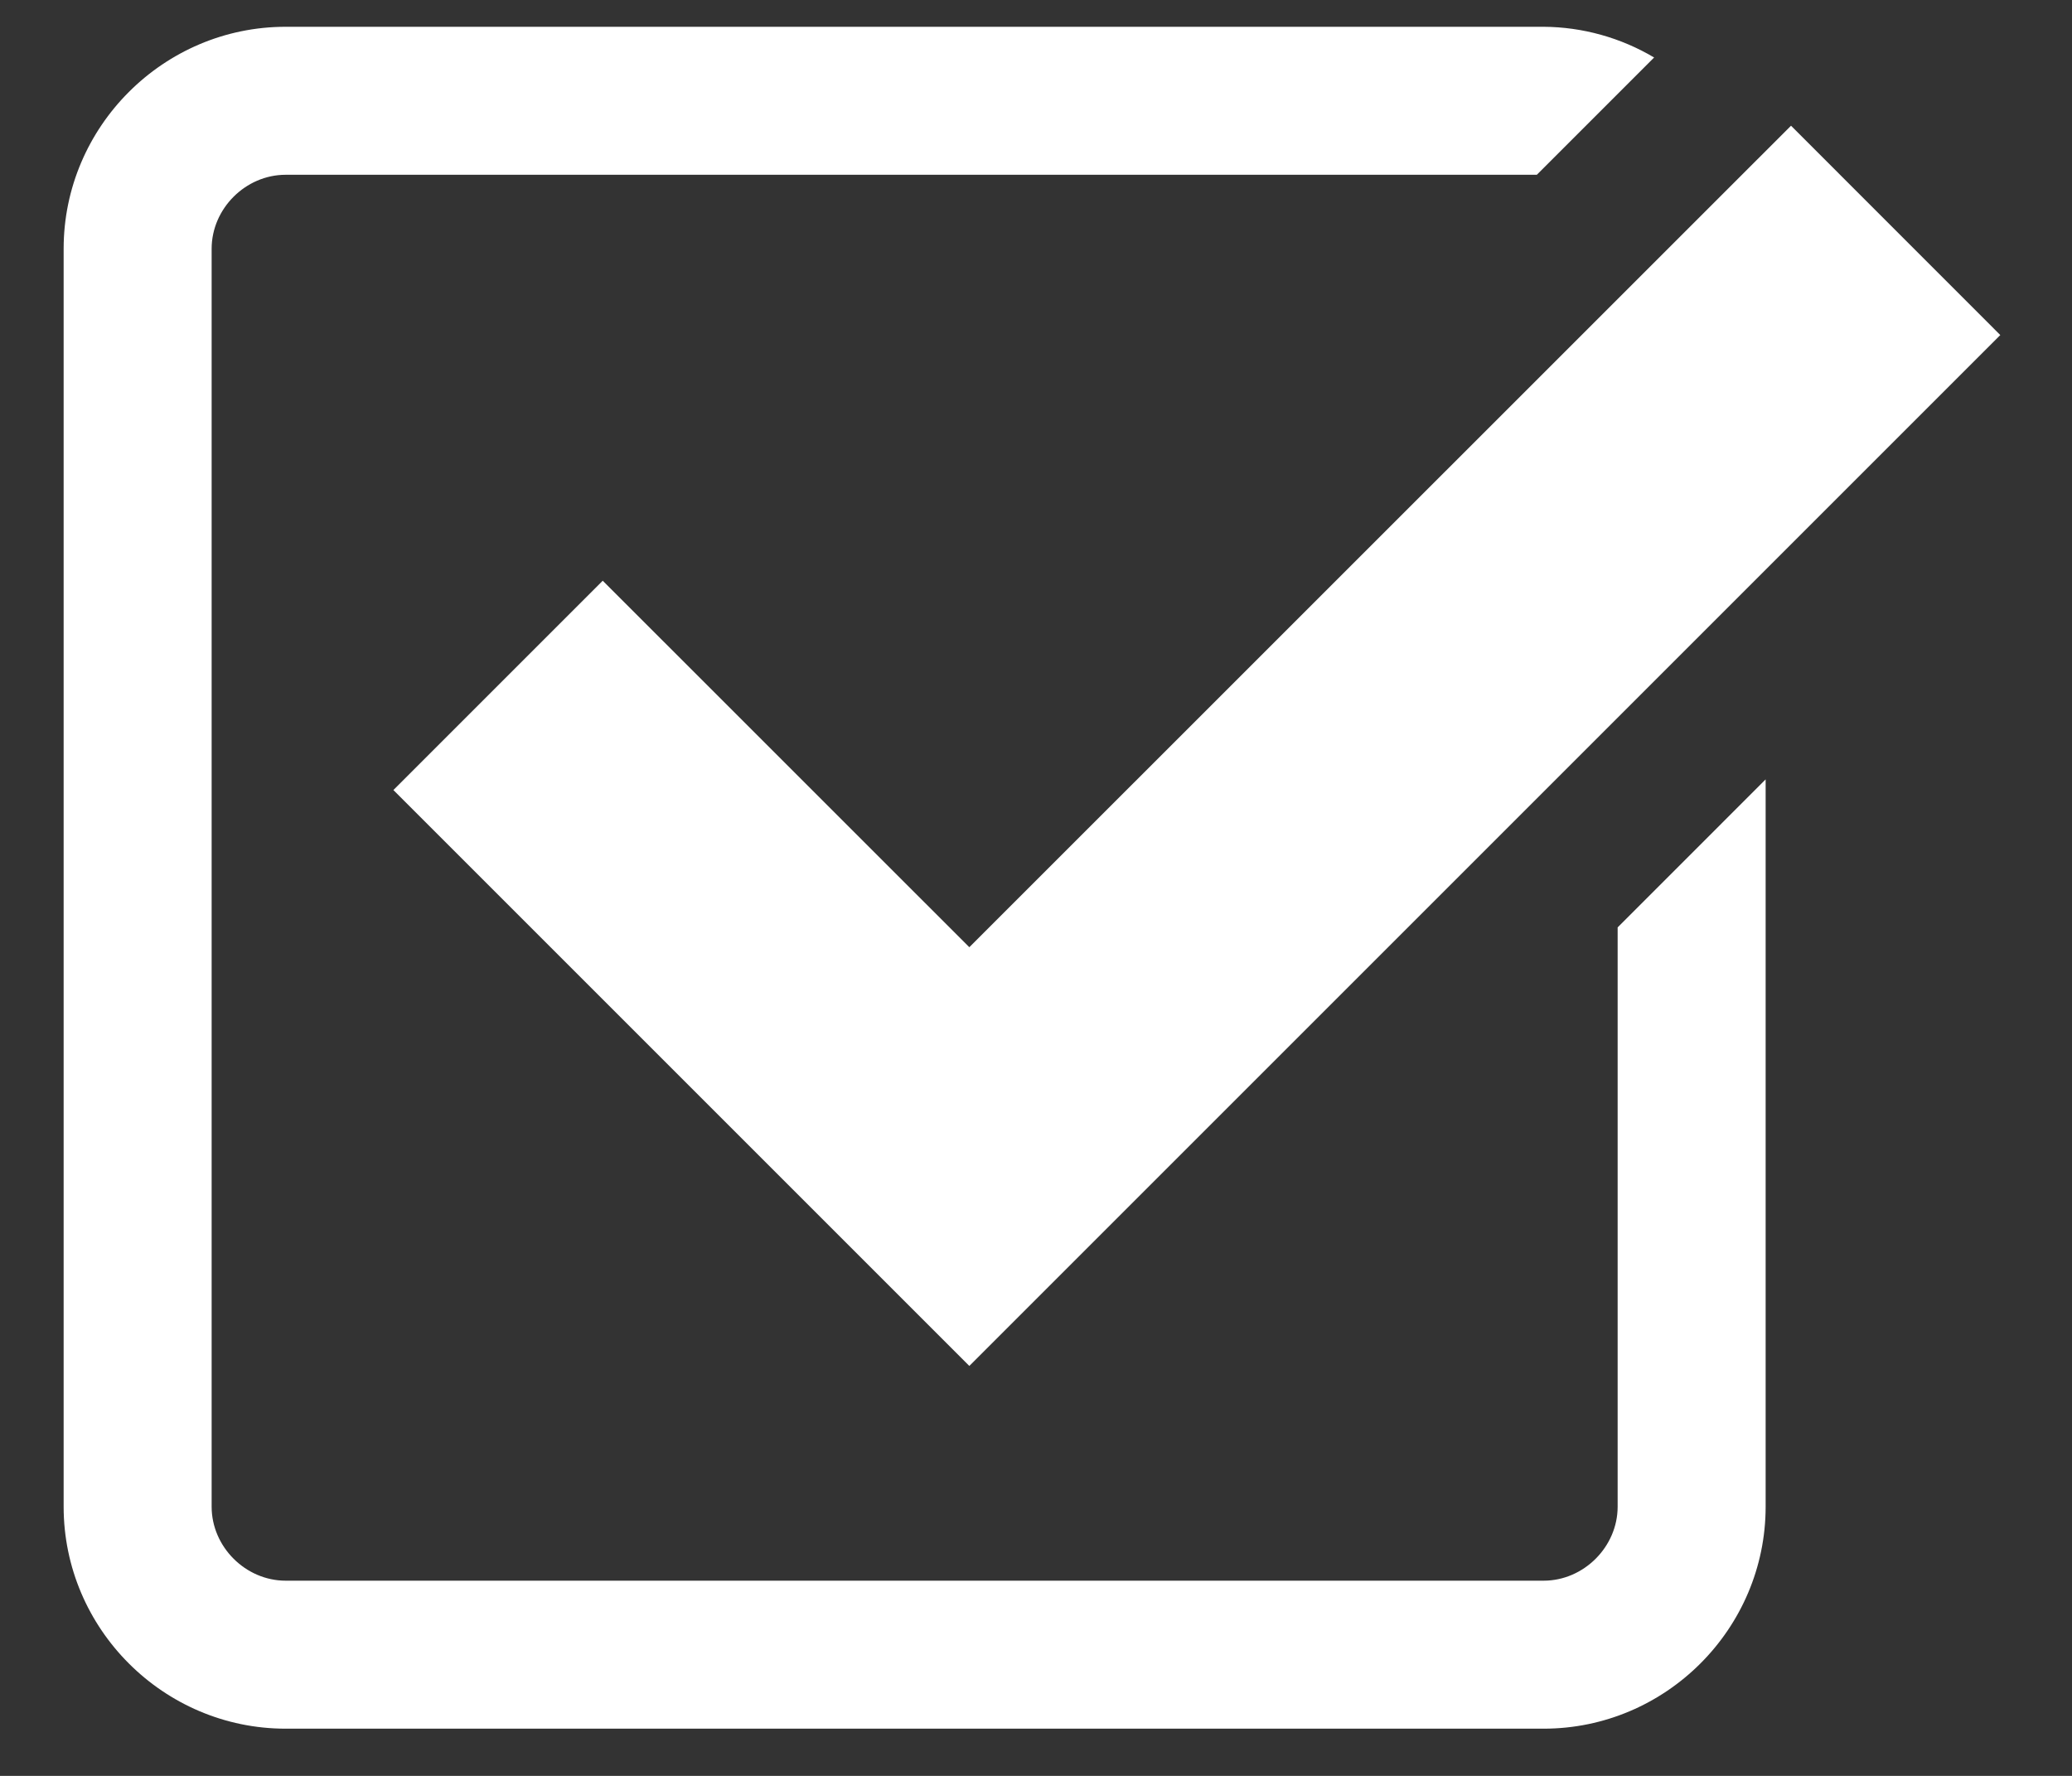 <svg width="28" height="24" viewBox="0 0 28 24" fill="none" xmlns="http://www.w3.org/2000/svg">
<rect x="0" y="0" width="28" height="24" fill="#333333" stroke="none"/>
<path d="M8.145 7.848L5.316 10.677L13.099 18.46L27.031 4.528L24.203 1.699L13.099 12.801L8.145 7.848Z" fill="white"/>
<path d="M21.86 20.362C21.86 20.904 21.402 21.362 20.86 21.362H3.86C3.318 21.362 2.86 20.904 2.86 20.362V3.362C2.86 2.82 3.318 2.362 3.86 2.362H20.768L22.353 0.777C21.901 0.509 21.386 0.365 20.86 0.362H3.86C2.21 0.362 0.86 1.712 0.86 3.362V20.362C0.86 22.012 2.21 23.362 3.86 23.362H20.86C22.51 23.362 23.86 22.012 23.86 20.362V10.533L21.86 12.533V20.362Z" fill="white"/>
</svg>
